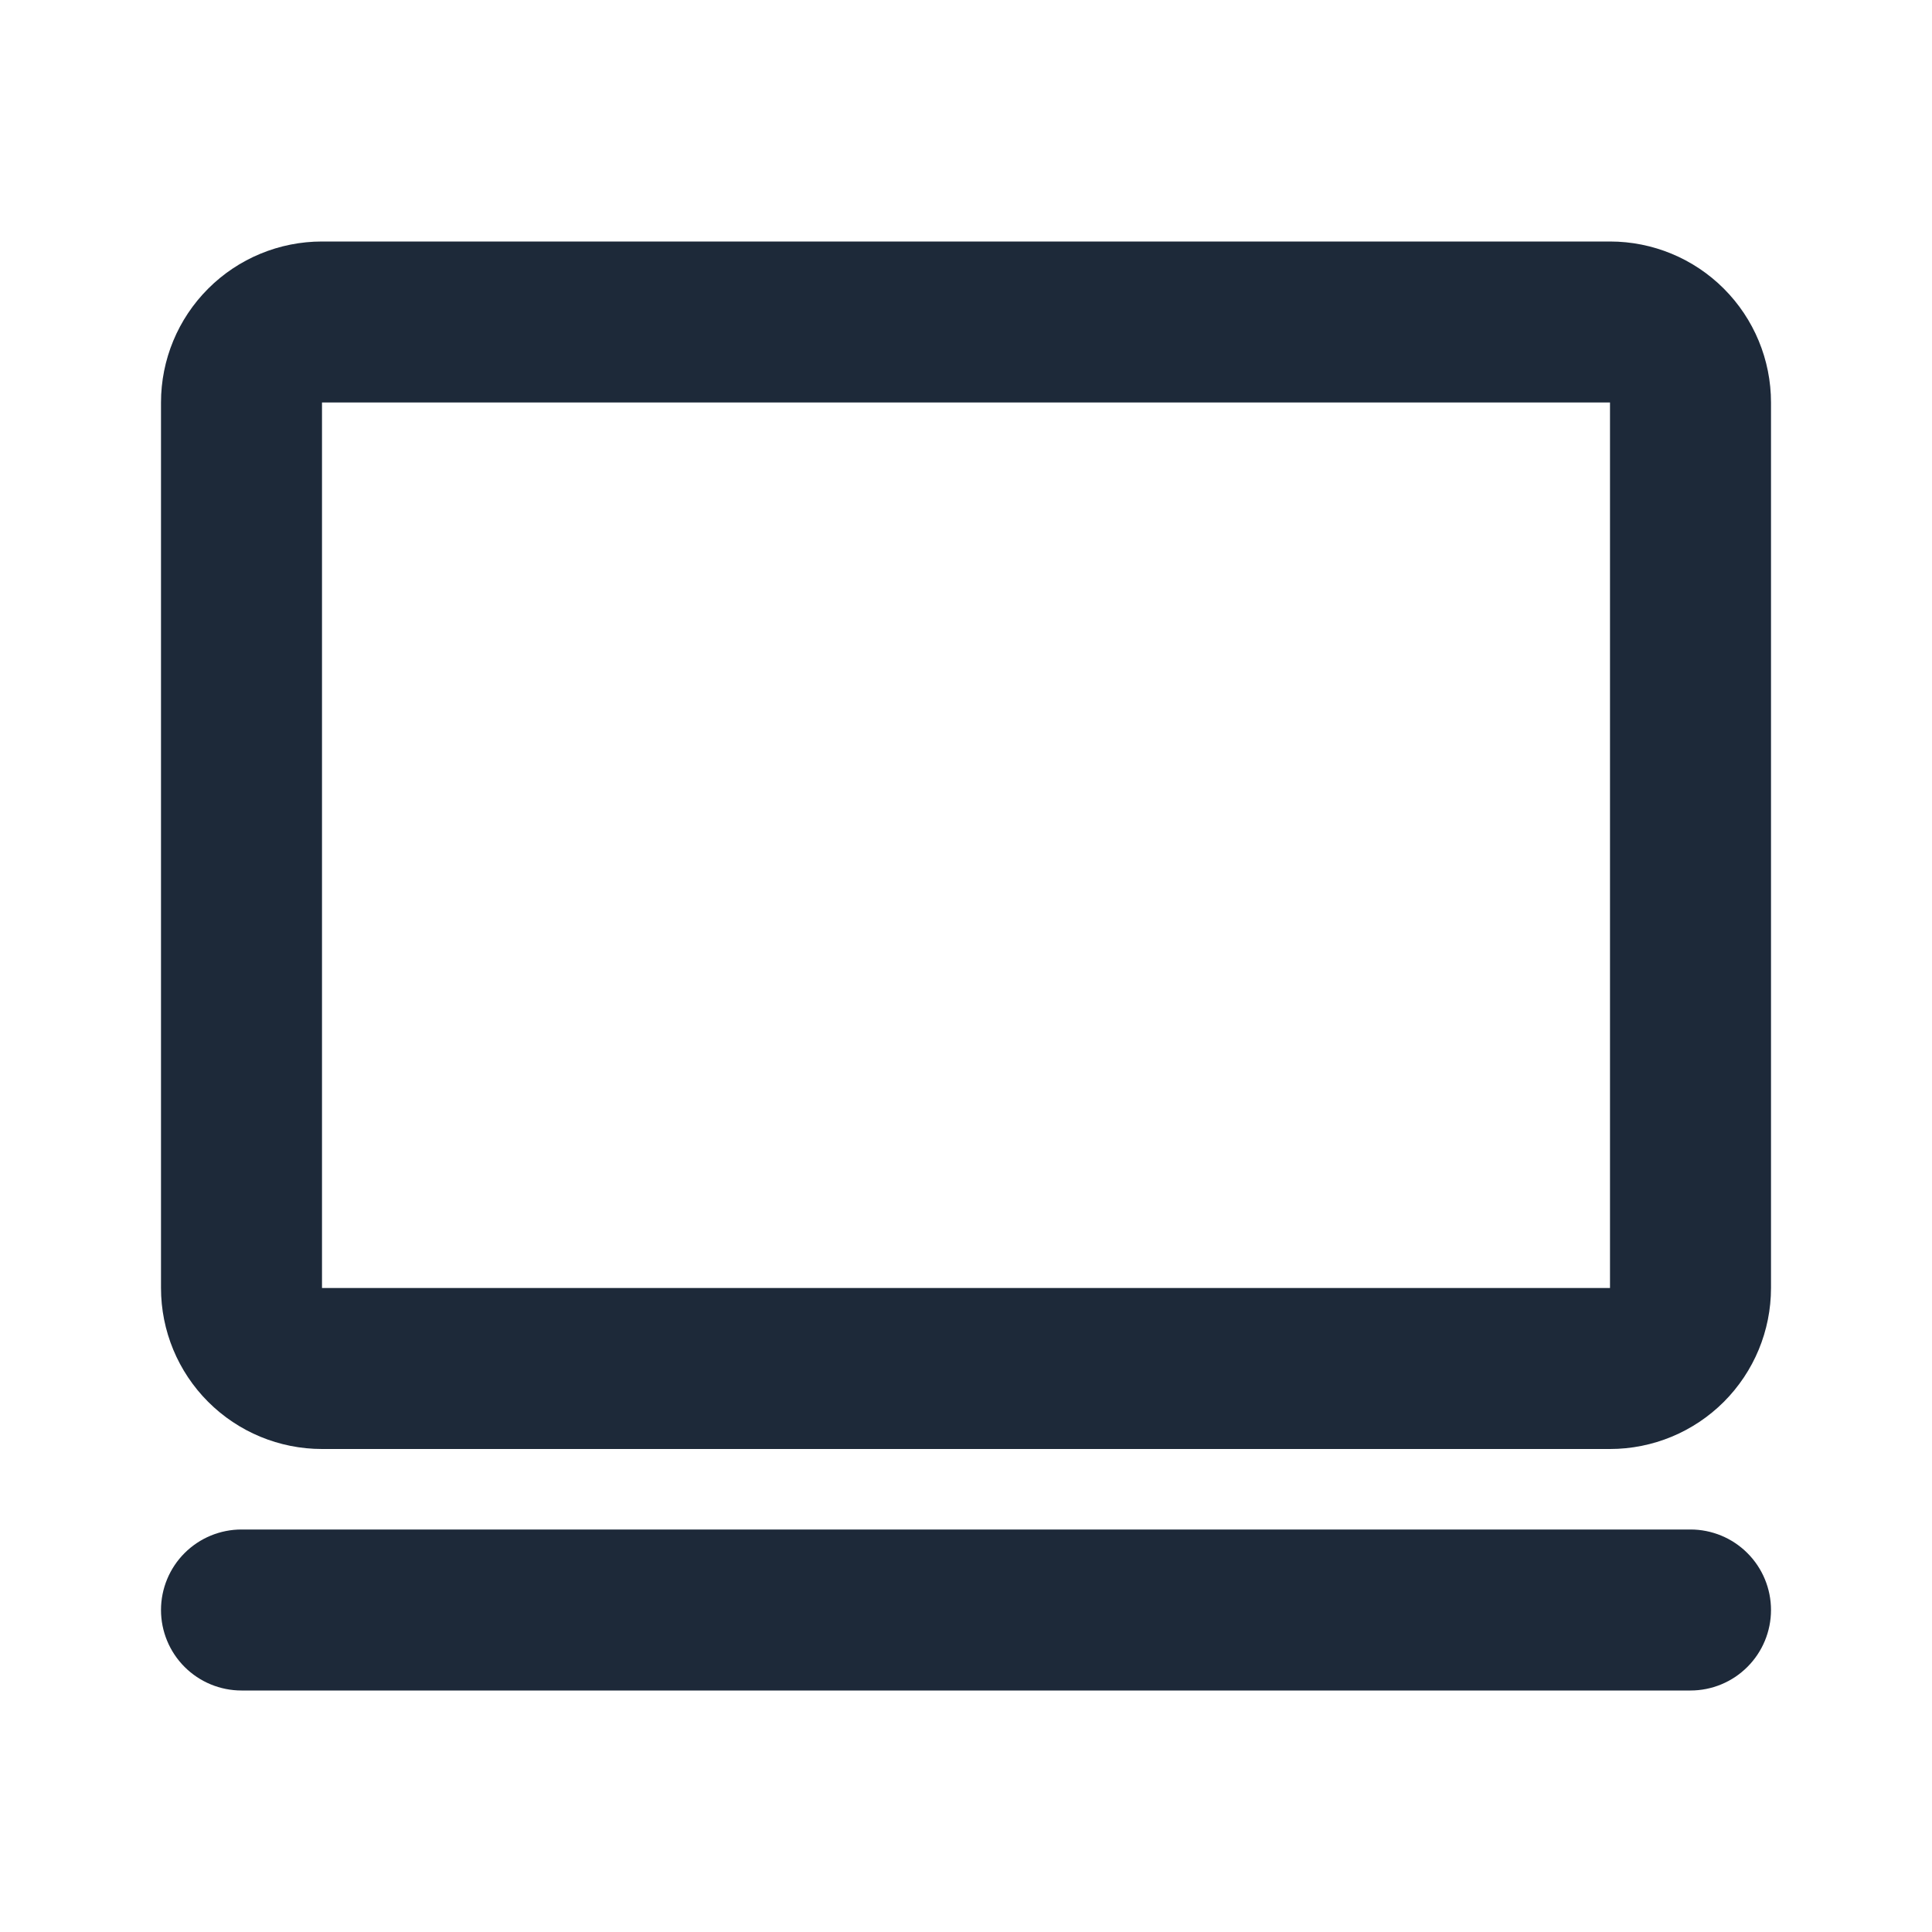 <svg width="66" height="66" viewBox="0 0 66 66" fill="none" xmlns="http://www.w3.org/2000/svg">
<path d="M5.5 13.75C5.5 12.291 6.079 10.892 7.111 9.861C8.142 8.829 9.541 8.25 11 8.25H55C56.459 8.25 57.858 8.829 58.889 9.861C59.92 10.892 60.5 12.291 60.5 13.75V44C60.5 45.459 59.92 46.858 58.889 47.889C57.858 48.92 56.459 49.5 55 49.5H11C9.541 49.5 8.142 48.92 7.111 47.889C6.079 46.858 5.5 45.459 5.5 44V13.75ZM55 13.75H11V44H55V13.75ZM60.5 55C60.5 55.729 60.21 56.429 59.694 56.944C59.179 57.46 58.479 57.75 57.75 57.75H8.25C7.521 57.75 6.821 57.46 6.305 56.944C5.79 56.429 5.5 55.729 5.5 55C5.5 54.271 5.79 53.571 6.305 53.056C6.821 52.54 7.521 52.25 8.25 52.25H57.75C58.479 52.25 59.179 52.54 59.694 53.056C60.21 53.571 60.5 54.271 60.5 55Z" fill="#1D2939"/>
</svg>
